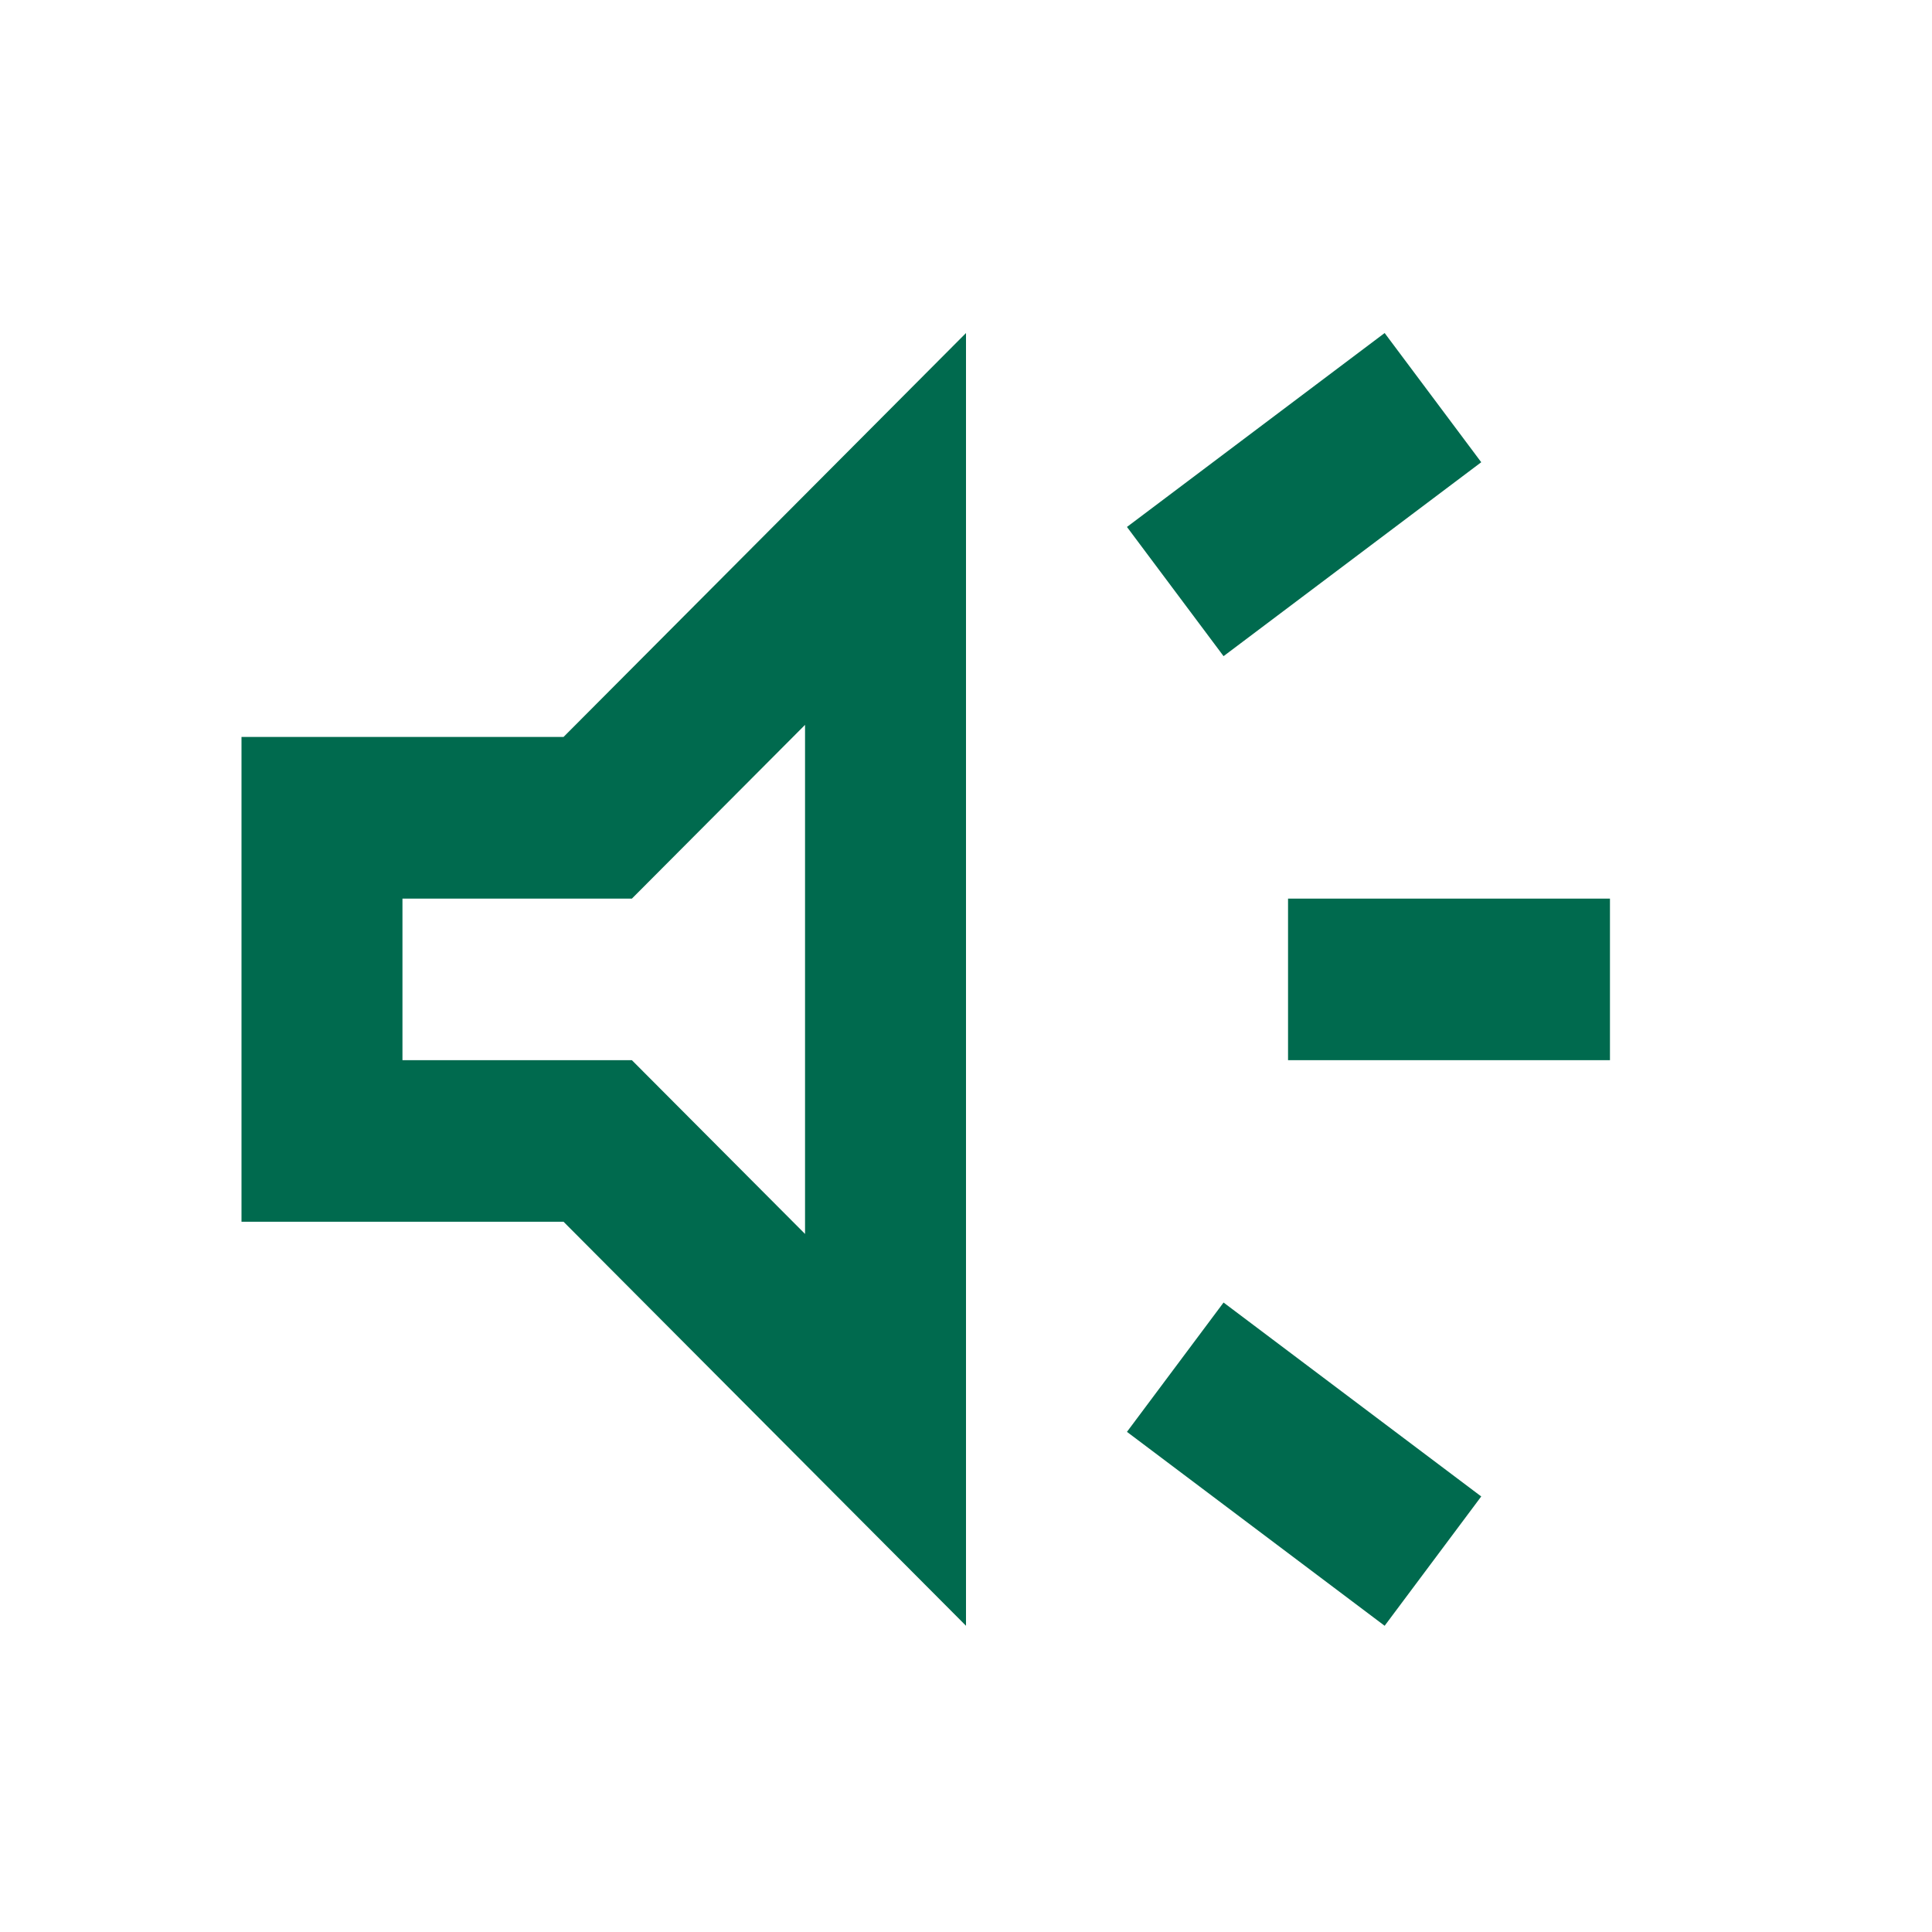 <svg width="16" height="16" viewBox="0 0 16 16" fill="none" xmlns="http://www.w3.org/2000/svg">
<mask id="mask0_3680_12053" style="mask-type:alpha" maskUnits="userSpaceOnUse" x="0" y="0" width="16" height="16">
<rect width="16" height="16" fill="#D9D9D9"/>
</mask>
<g mask="url(#mask0_3680_12053)">
<path d="M10.667 8.78V7.442H13.333V8.78H10.667ZM11.467 13.464L9.333 11.858L10.133 10.787L12.267 12.393L11.467 13.464ZM10.133 5.434L9.333 4.364L11.467 2.758L12.267 3.828L10.133 5.434ZM2 10.118V6.103H4.667L8 2.758V13.464L4.667 10.118H2ZM6.667 6.003L5.233 7.442H3.333V8.78H5.233L6.667 10.219V6.003Z" fill="#006A4E"/>
</g>
</svg>
